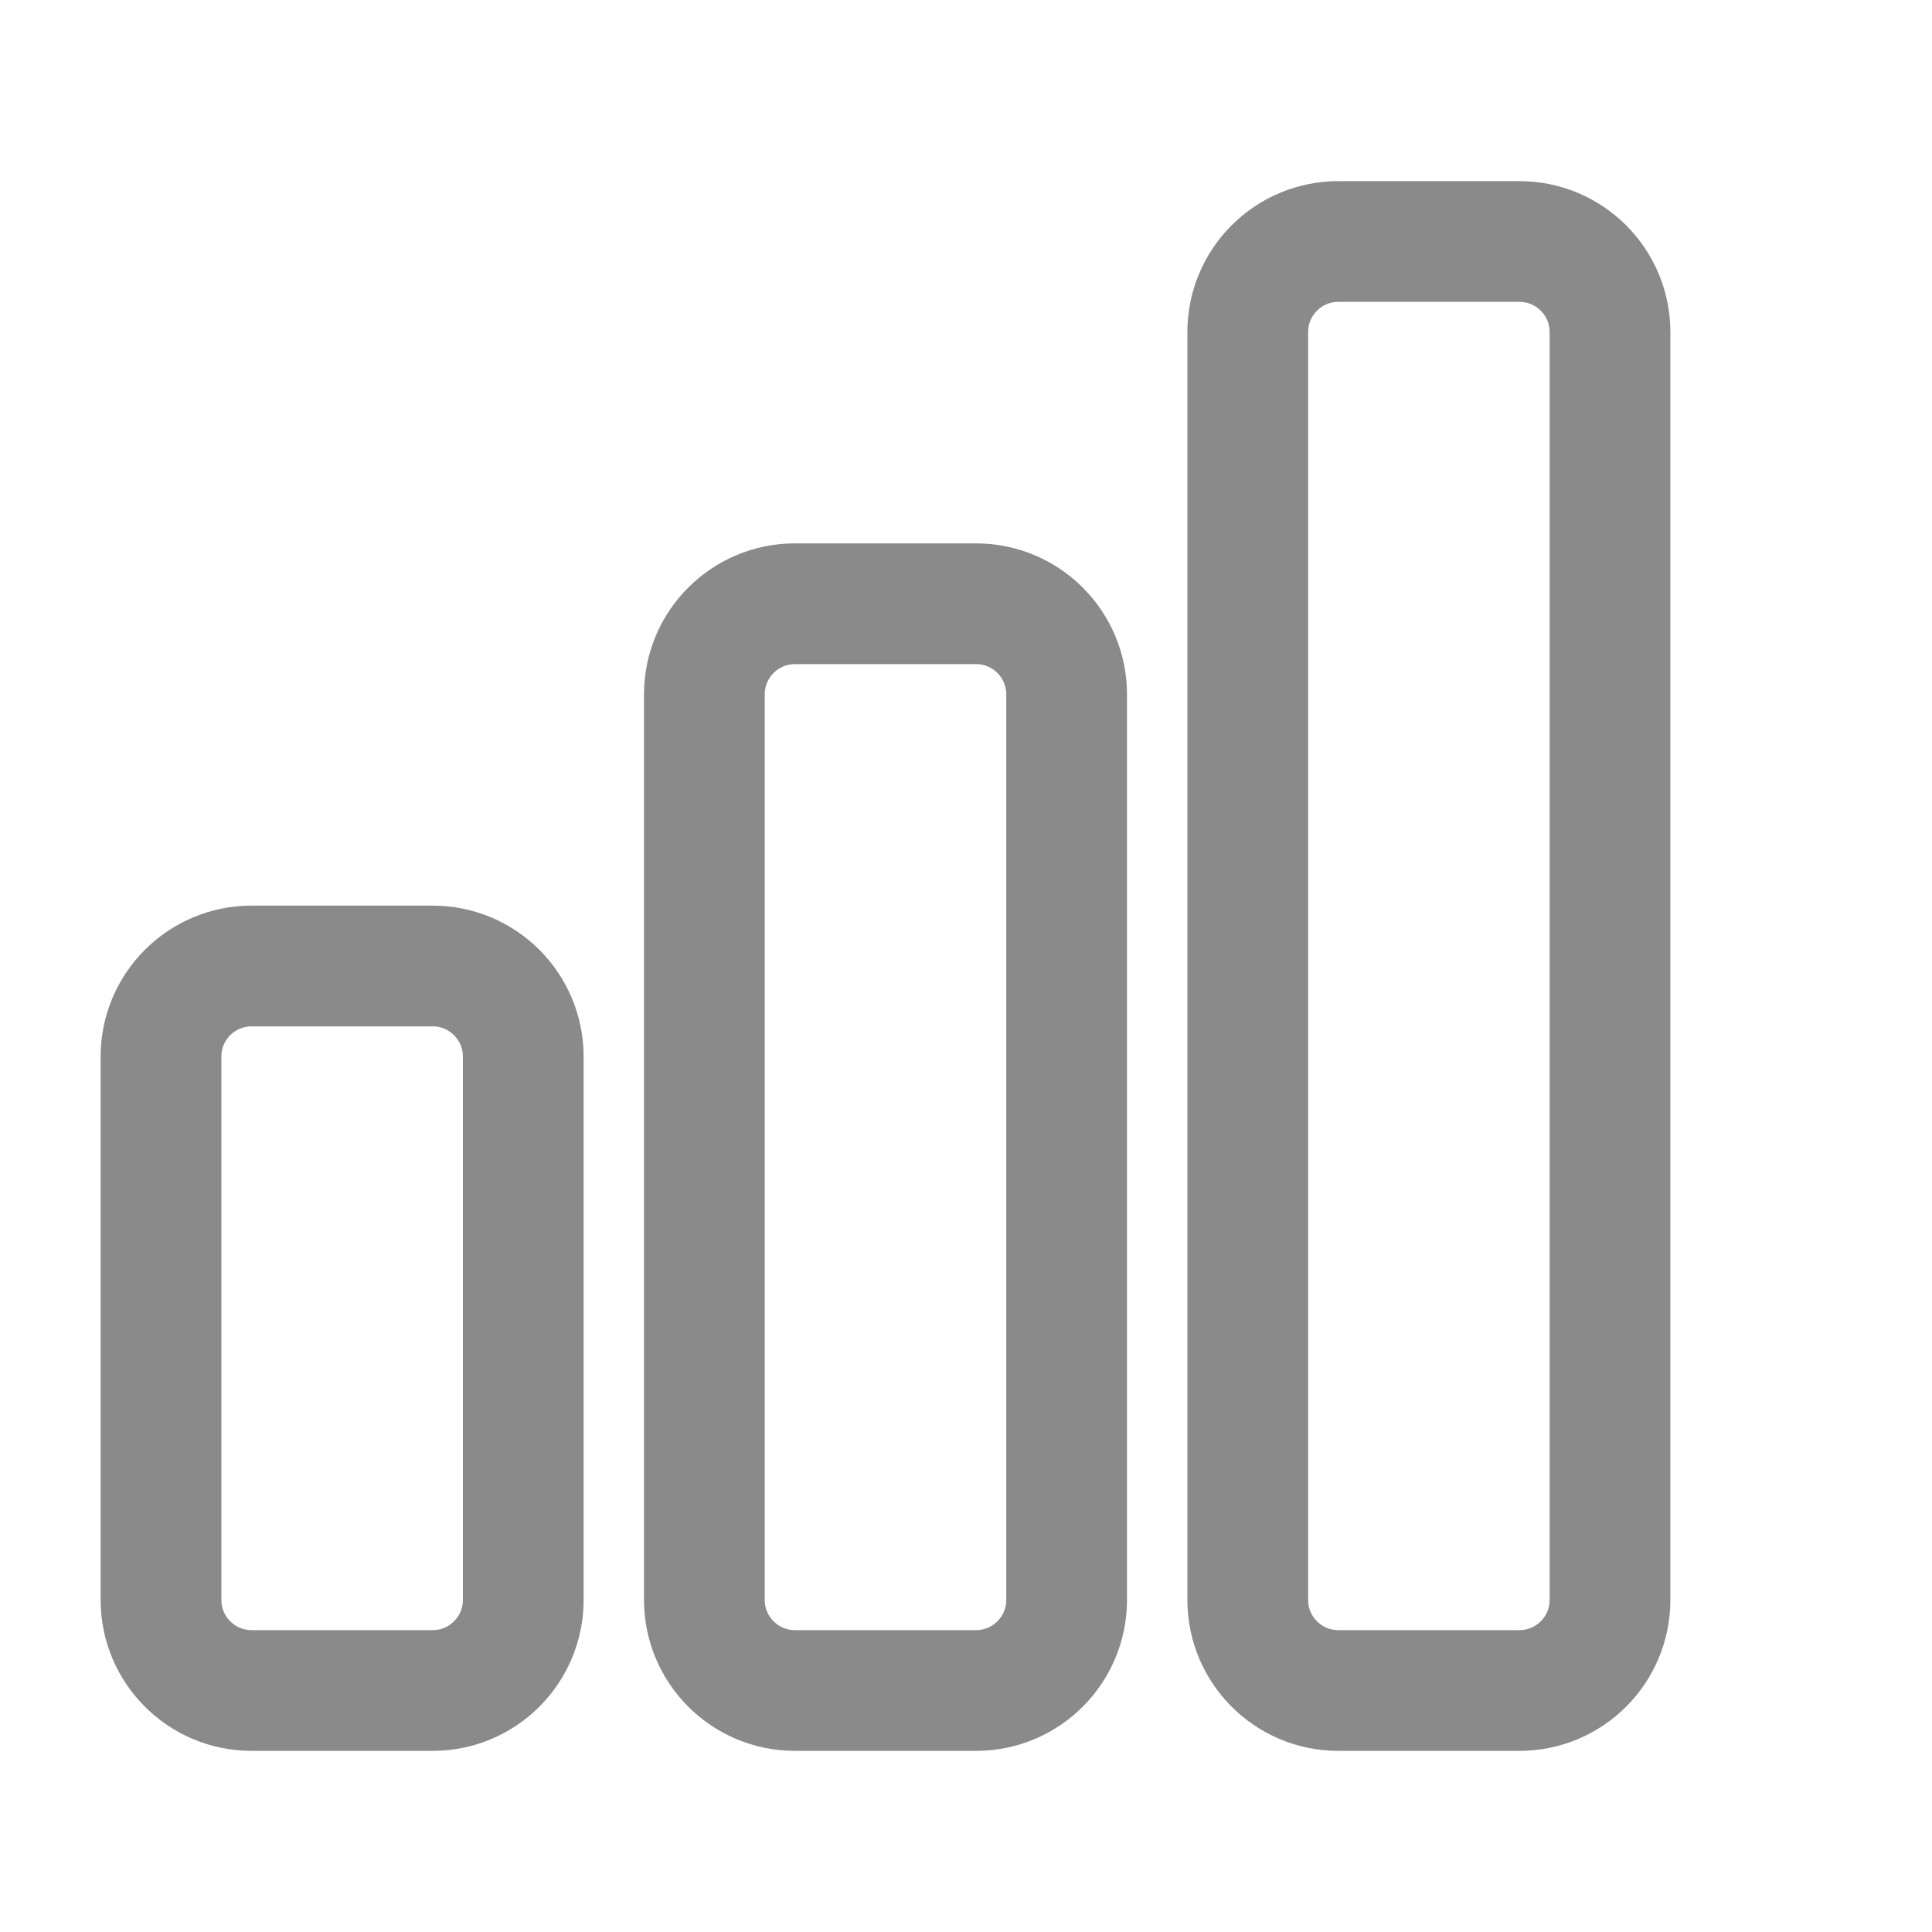 <svg width="24" height="24" viewBox="0 0 24 24" fill="none" xmlns="http://www.w3.org/2000/svg">
<path d="M2 13.125C2 12.504 2.504 12 3.125 12H5.375C5.996 12 6.5 12.504 6.5 13.125V19.875C6.5 20.496 5.996 21 5.375 21H3.125C2.504 21 2 20.496 2 19.875V13.125Z" stroke="#8A8A8A" stroke-width="1.5" stroke-linecap="round" stroke-linejoin="round"/>
<path d="M8.75 8.625C8.75 8.004 9.254 7.5 9.875 7.5H12.125C12.746 7.5 13.25 8.004 13.25 8.625V19.875C13.25 20.496 12.746 21 12.125 21H9.875C9.254 21 8.75 20.496 8.75 19.875V8.625Z" stroke="#8A8A8A" stroke-width="1.5" stroke-linecap="round" stroke-linejoin="round"/>
<path d="M15.5 4.125C15.5 3.504 16.004 3 16.625 3H18.875C19.496 3 20 3.504 20 4.125V19.875C20 20.496 19.496 21 18.875 21H16.625C16.004 21 15.5 20.496 15.5 19.875V4.125Z" stroke="#8A8A8A" stroke-width="1.5" stroke-linecap="round" stroke-linejoin="round"/>
</svg>
